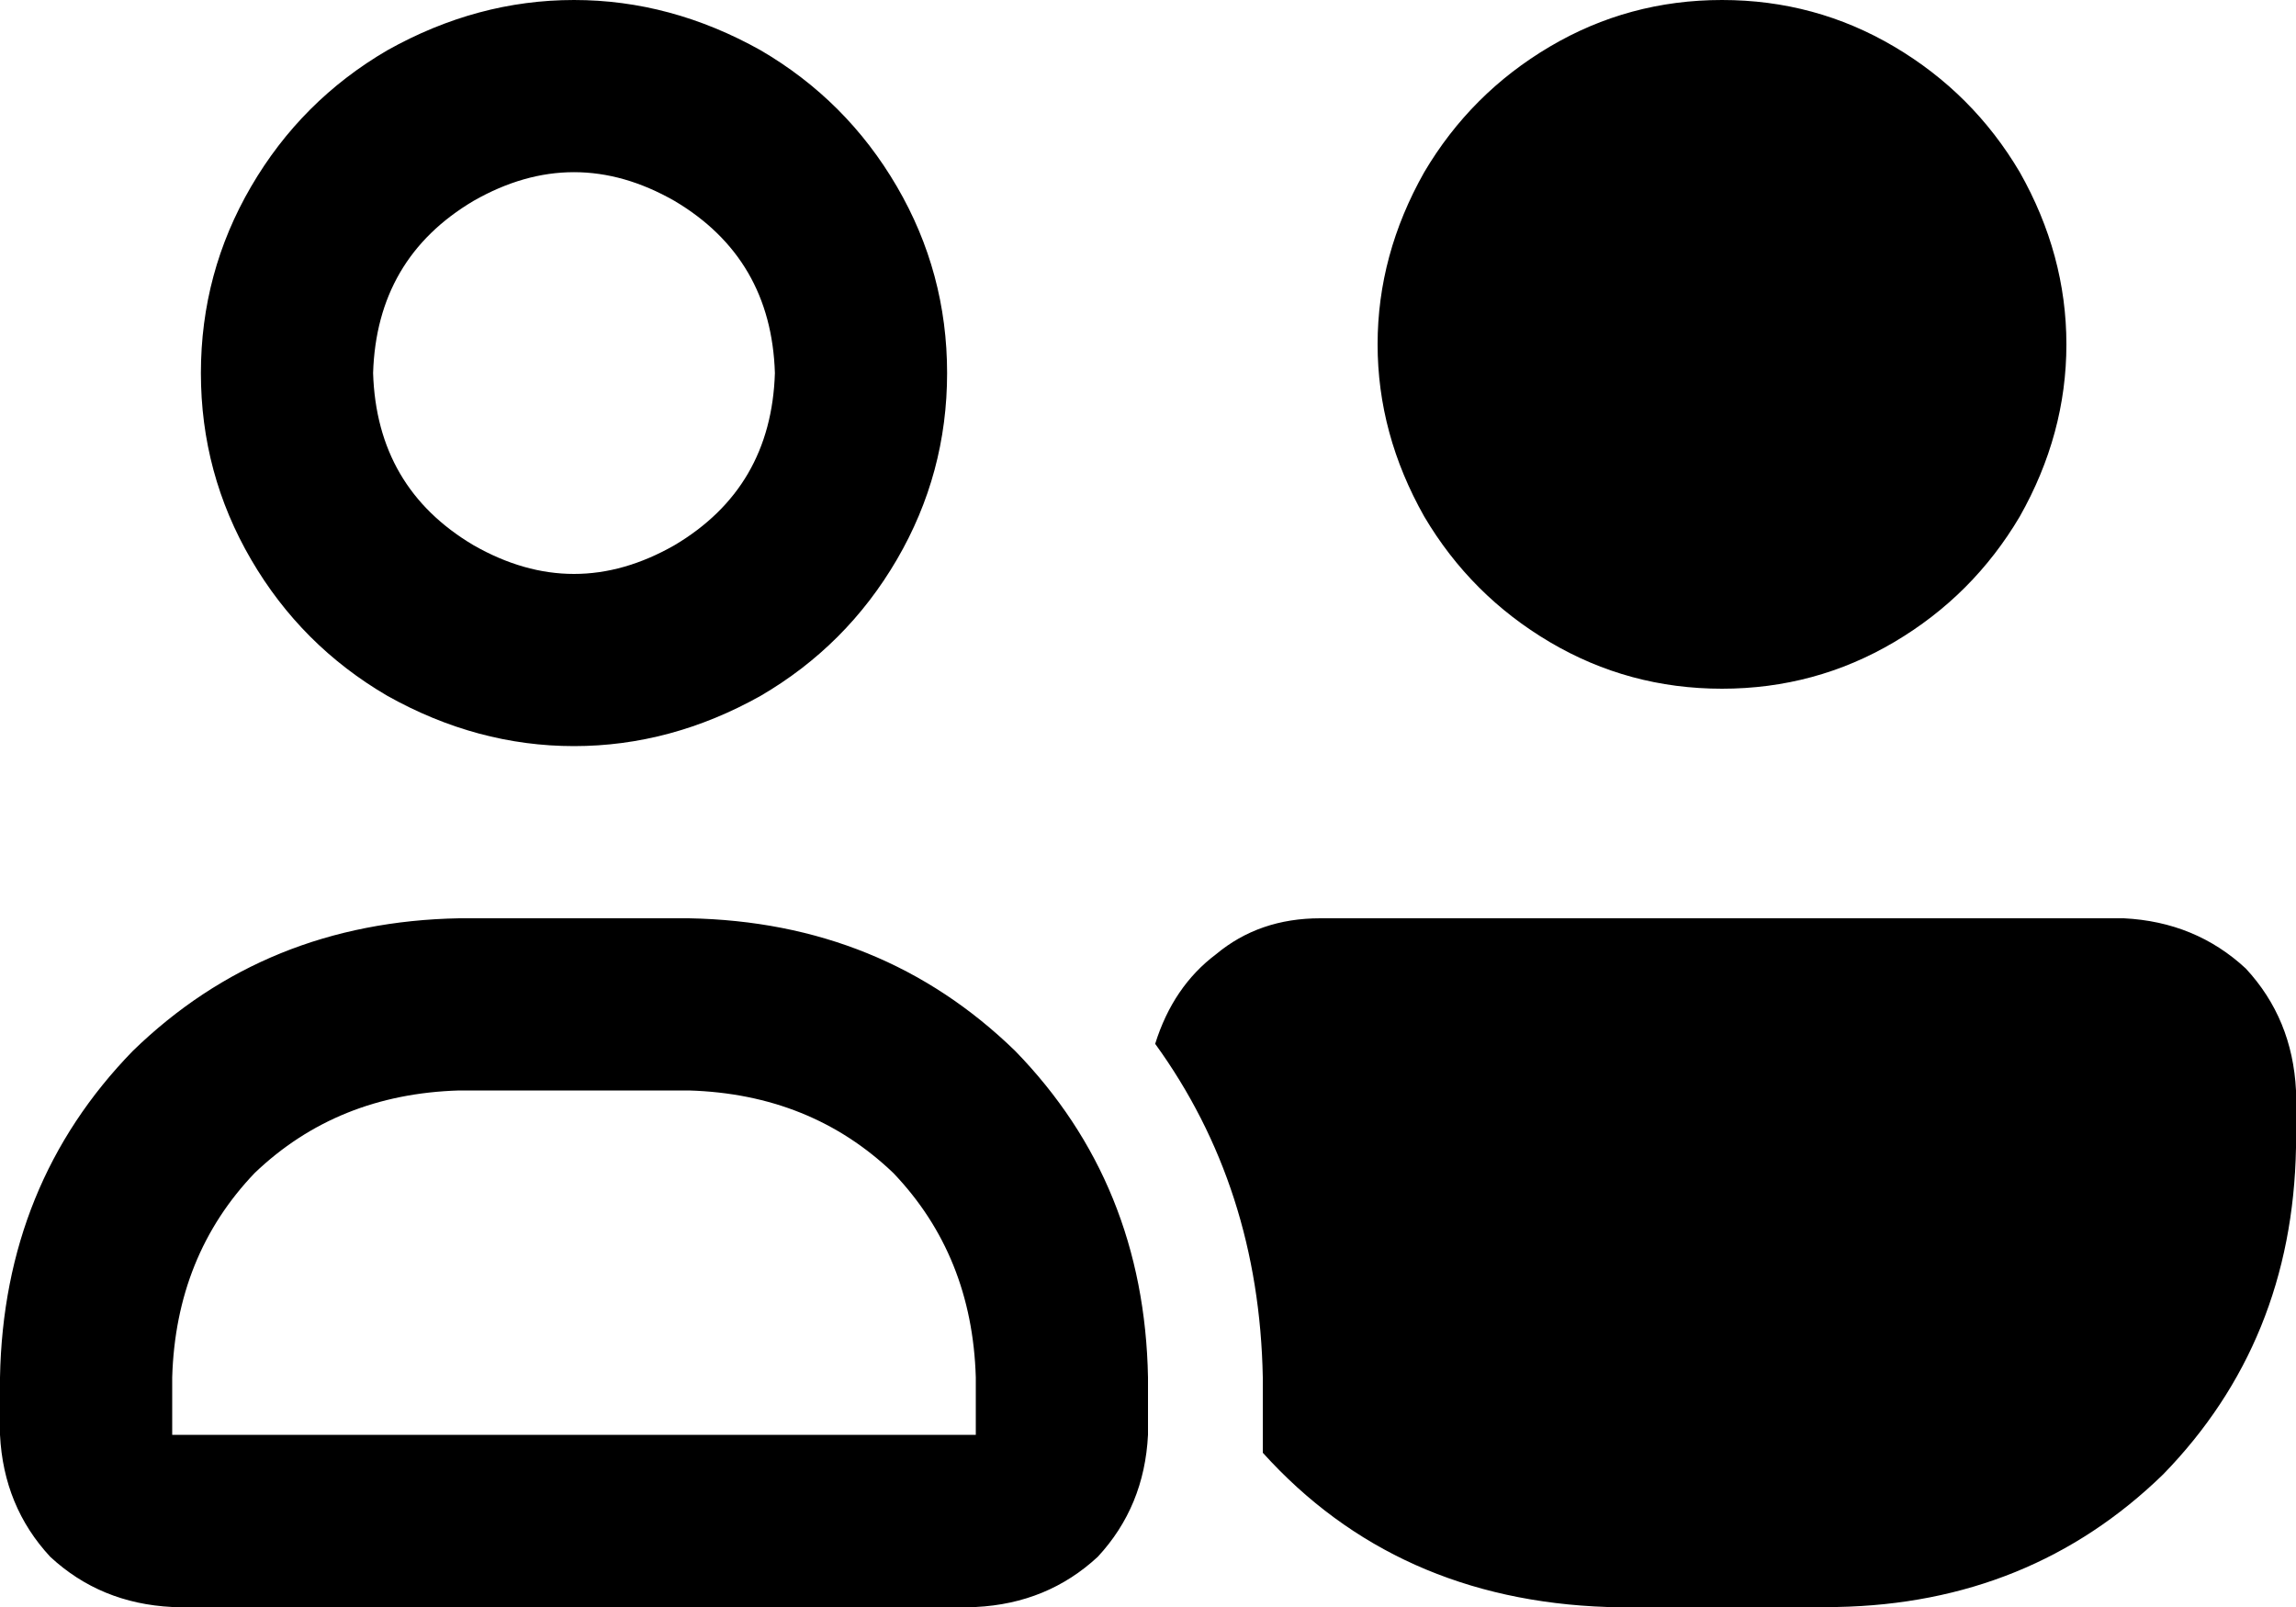 <svg xmlns="http://www.w3.org/2000/svg" viewBox="0 0 640 448">
    <path d="M 104 104 Q 105 72 132 56 Q 160 40 188 56 Q 215 72 216 104 Q 215 136 188 152 Q 160 168 132 152 Q 105 136 104 104 L 104 104 Z M 264 104 Q 264 76 250 52 L 250 52 Q 236 28 212 14 Q 187 0 160 0 Q 133 0 108 14 Q 84 28 70 52 Q 56 76 56 104 Q 56 132 70 156 Q 84 180 108 194 Q 133 208 160 208 Q 187 208 212 194 Q 236 180 250 156 Q 264 132 264 104 L 264 104 Z M 480 192 Q 506 192 528 179 L 528 179 Q 550 166 563 144 Q 576 121 576 96 Q 576 71 563 48 Q 550 26 528 13 Q 506 0 480 0 Q 454 0 432 13 Q 410 26 397 48 Q 384 71 384 96 Q 384 121 397 144 Q 410 166 432 179 Q 454 192 480 192 L 480 192 Z M 128 304 L 192 304 Q 226 305 249 327 Q 271 350 272 384 L 272 400 L 48 400 L 48 384 Q 49 350 71 327 Q 94 305 128 304 L 128 304 Z M 128 256 Q 74 257 37 293 L 37 293 Q 1 330 0 384 L 0 400 Q 1 420 14 434 Q 28 447 48 448 L 272 448 Q 292 447 306 434 Q 319 420 320 400 L 320 384 Q 319 330 283 293 Q 246 257 192 256 L 128 256 L 128 256 Z M 448 448 L 512 448 Q 566 447 603 411 Q 639 374 640 320 L 640 304 Q 639 284 626 270 Q 612 257 592 256 L 368 256 Q 351 256 339 266 Q 327 275 322 291 Q 351 331 352 384 L 352 400 Q 352 401 352 402 Q 352 403 352 405 Q 389 446 448 448 L 448 448 Z"/>
</svg>
